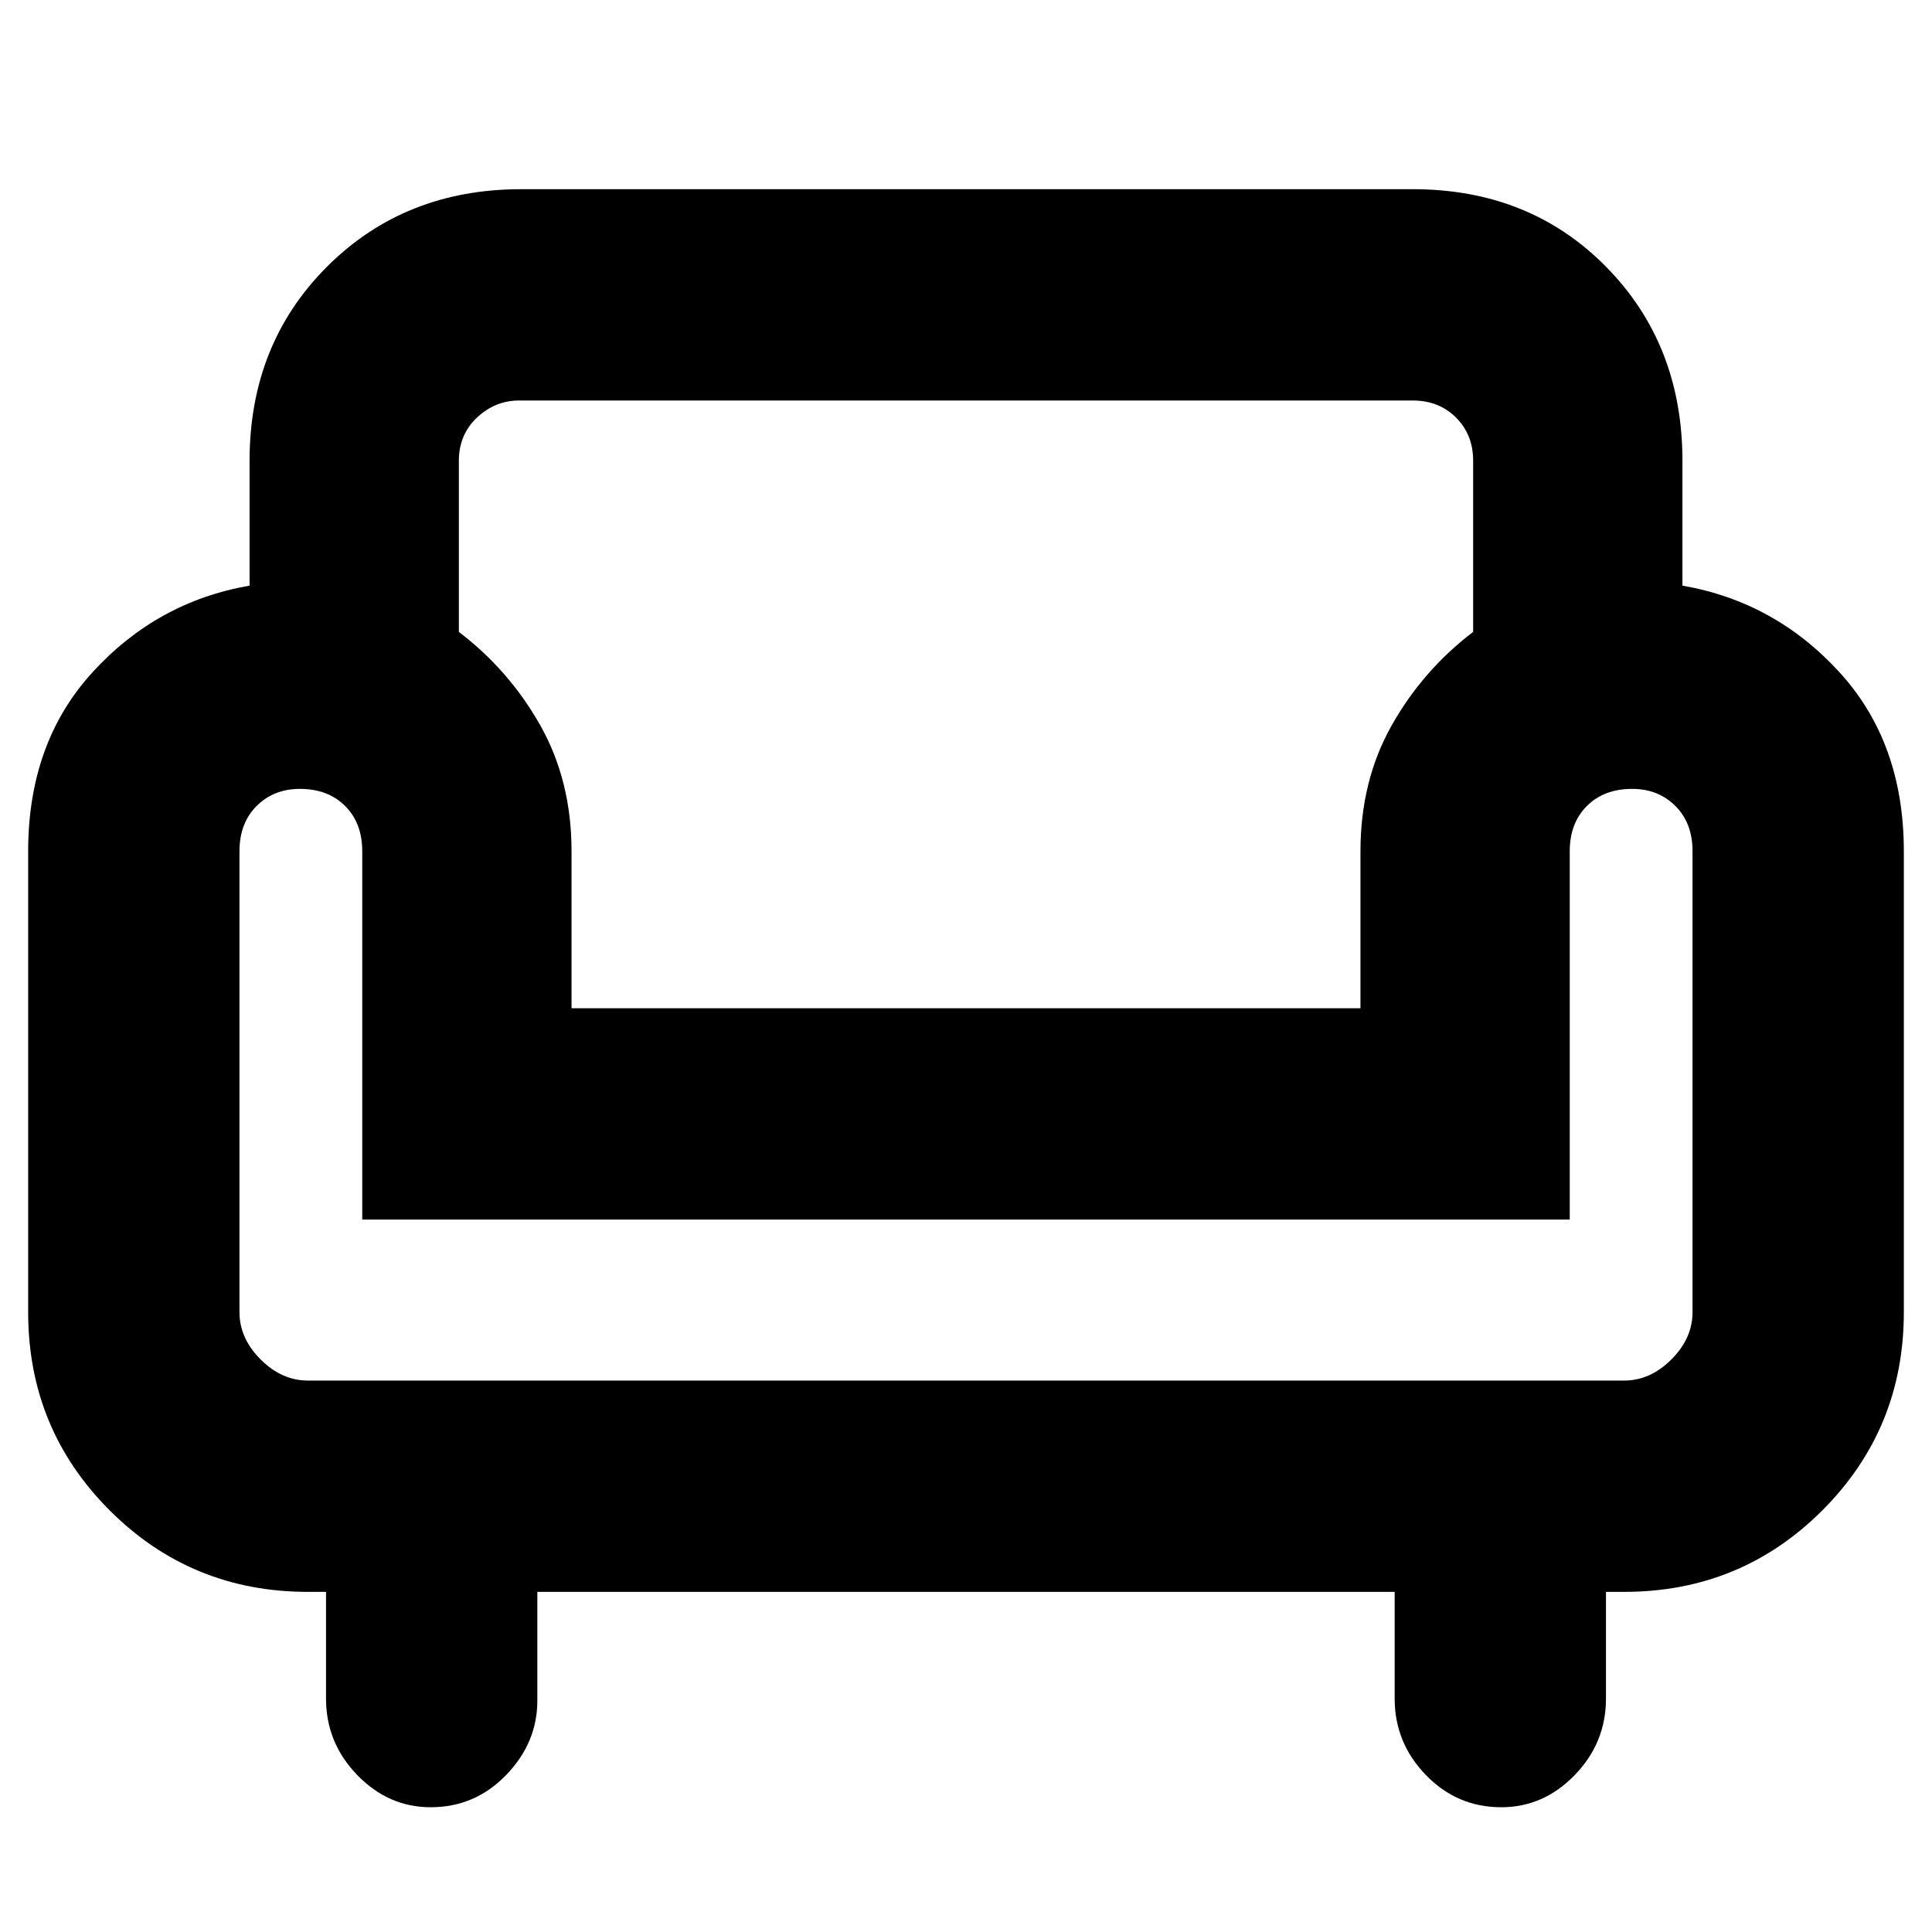 <svg xmlns="http://www.w3.org/2000/svg" height="40" width="40"><path d="M8.917 37.417q-.875 0-1.521-.667-.646-.667-.646-1.583v-2.209h-.375q-2.417 0-4.104-1.687Q.583 29.583.583 27.167v-9.542q0-2.25 1.334-3.708 1.333-1.459 3.25-1.792V9.542q0-2.417 1.604-4.021t4.021-1.604H29.25q2.417 0 4 1.604 1.583 1.604 1.583 4.021v2.583q1.917.333 3.25 1.792 1.334 1.458 1.334 3.708v9.542q0 2.416-1.688 4.104-1.687 1.687-4.104 1.687h-.375v2.209q0 .916-.646 1.583-.646.667-1.521.667-.916 0-1.562-.667t-.646-1.583v-2.209h-17.75v2.25q0 .875-.646 1.542t-1.562.667Zm-2.542-8.834h27.25q.542 0 .979-.437.438-.438.438-.979v-9.542q0-.583-.354-.937-.355-.355-.896-.355-.584 0-.938.355-.354.354-.354.937v7.625h-25v-7.625q0-.583-.354-.937-.354-.355-.938-.355-.541 0-.896.355-.354.354-.354.937v9.542q0 .541.438.979.437.437.979.437Zm5.458-7.708h16.334v-3.25q0-1.458.645-2.604.646-1.146 1.688-1.938V9.542q0-.542-.354-.896t-.896-.354h-18.5q-.5 0-.875.354t-.375.896v3.541q1.042.792 1.688 1.938.645 1.146.645 2.604Zm8.167 0Zm0 7.708Zm0-3.875Z"/></svg>